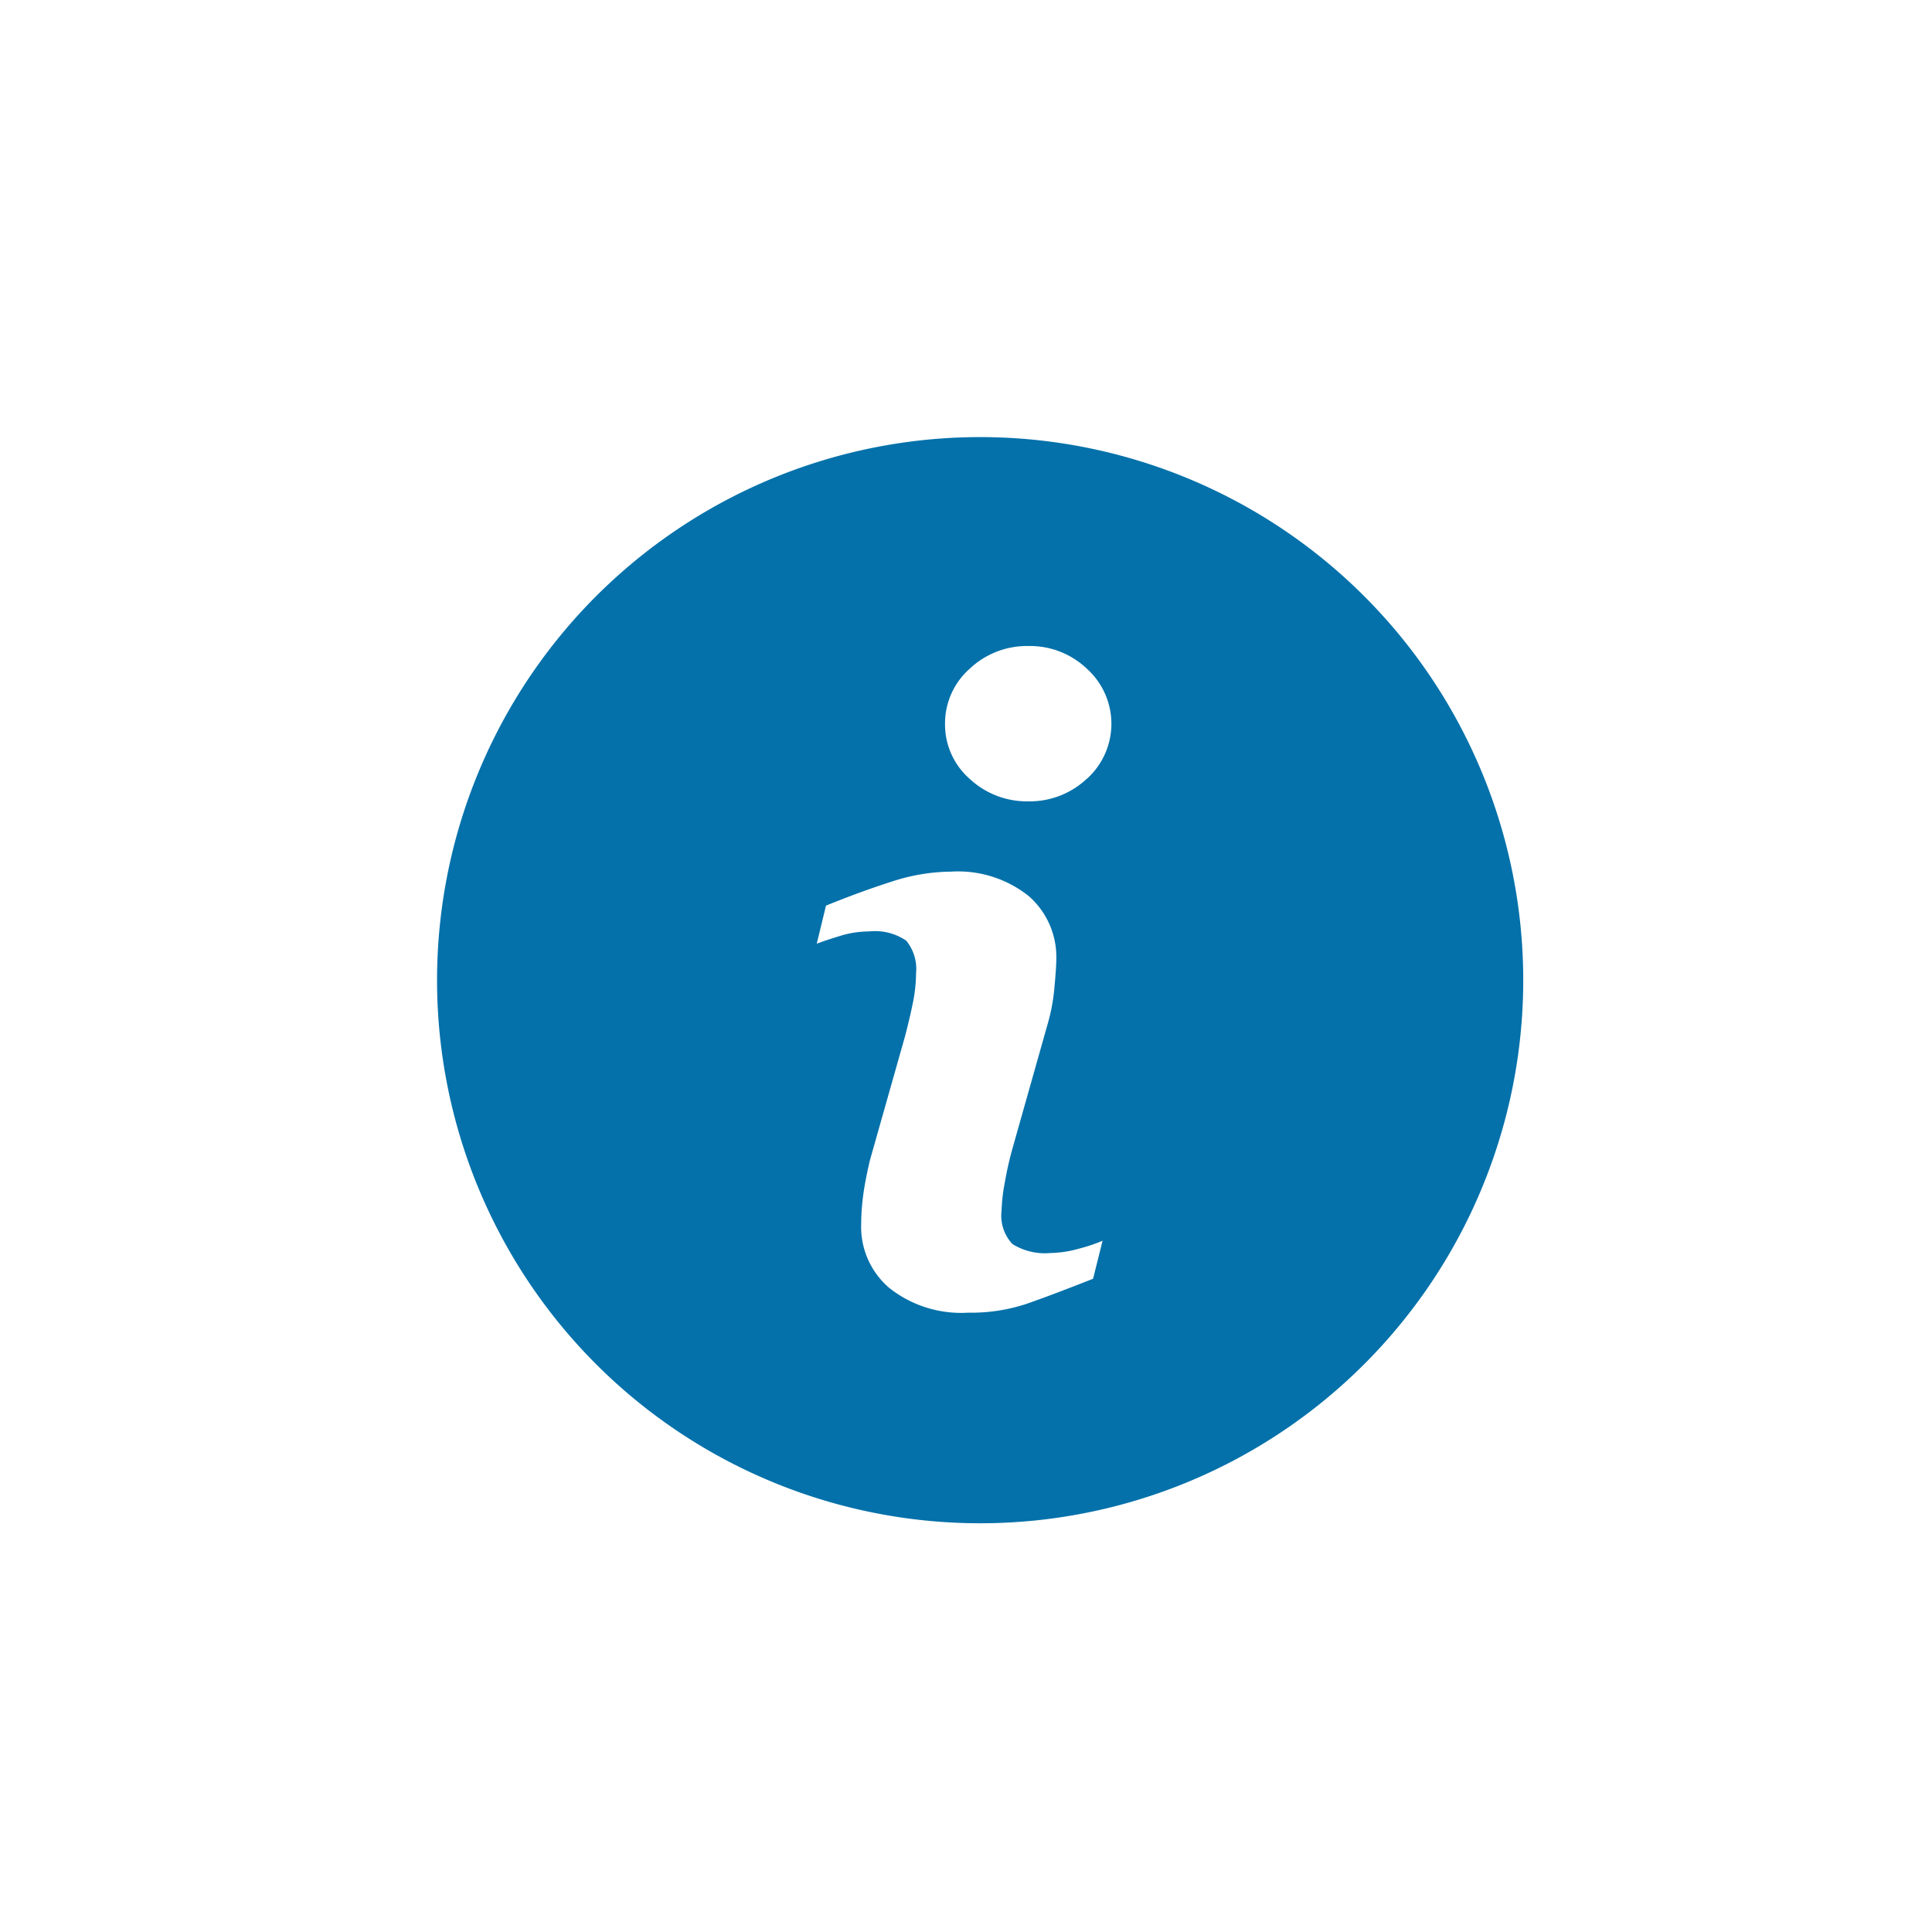 <svg xmlns="http://www.w3.org/2000/svg" width="53.041" height="53.041" viewBox="0 0 53.041 53.041">
    <defs>
        <style>
            .cls-1{fill:none}.cls-2{fill:#0471aa}
        </style>
    </defs>
    <g id="Group_5102" data-name="Group 5102" transform="translate(-36 -322)">
        <path id="Rectangle_1799" d="M0 0h53.041v53.041H0z" class="cls-1" data-name="Rectangle 1799" transform="translate(36 322)"/>
        <path id="Path_13083" d="M14.909 0a14.91 14.91 0 1 0 14.91 14.909A14.91 14.91 0 0 0 14.909 0zm3.1 23.107q-1.151.454-1.836.692a4.845 4.845 0 0 1-1.593.239 3.175 3.175 0 0 1-2.167-.68 2.2 2.2 0 0 1-.771-1.725 6.267 6.267 0 0 1 .058-.833c.039-.283.1-.6.186-.958l.961-3.393c.085-.326.158-.635.216-.923a4.091 4.091 0 0 0 .086-.8 1.23 1.23 0 0 0-.268-.9 1.52 1.52 0 0 0-1.026-.254 2.693 2.693 0 0 0-.764.114c-.259.08-.483.151-.668.222l.254-1.045q.943-.384 1.8-.658a5.332 5.332 0 0 1 1.628-.275 3.115 3.115 0 0 1 2.136.669A2.223 2.223 0 0 1 17 14.332q0 .222-.052.779a5.211 5.211 0 0 1-.192 1.024l-.956 3.382a9.592 9.592 0 0 0-.211.929 4.912 4.912 0 0 0-.092.79 1.135 1.135 0 0 0 .3.919 1.689 1.689 0 0 0 1.044.245 3.028 3.028 0 0 0 .79-.122 4.492 4.492 0 0 0 .639-.215zm-.169-13.73a2.28 2.28 0 0 1-1.606.623 2.3 2.3 0 0 1-1.616-.621 1.982 1.982 0 0 1-.673-1.506 2 2 0 0 1 .673-1.51 2.288 2.288 0 0 1 1.616-.627 2.262 2.262 0 0 1 1.609.627 2.033 2.033 0 0 1 0 3.015z" class="cls-2" data-name="Path 13083" transform="translate(48 334)"/>
    </g>
</svg>
